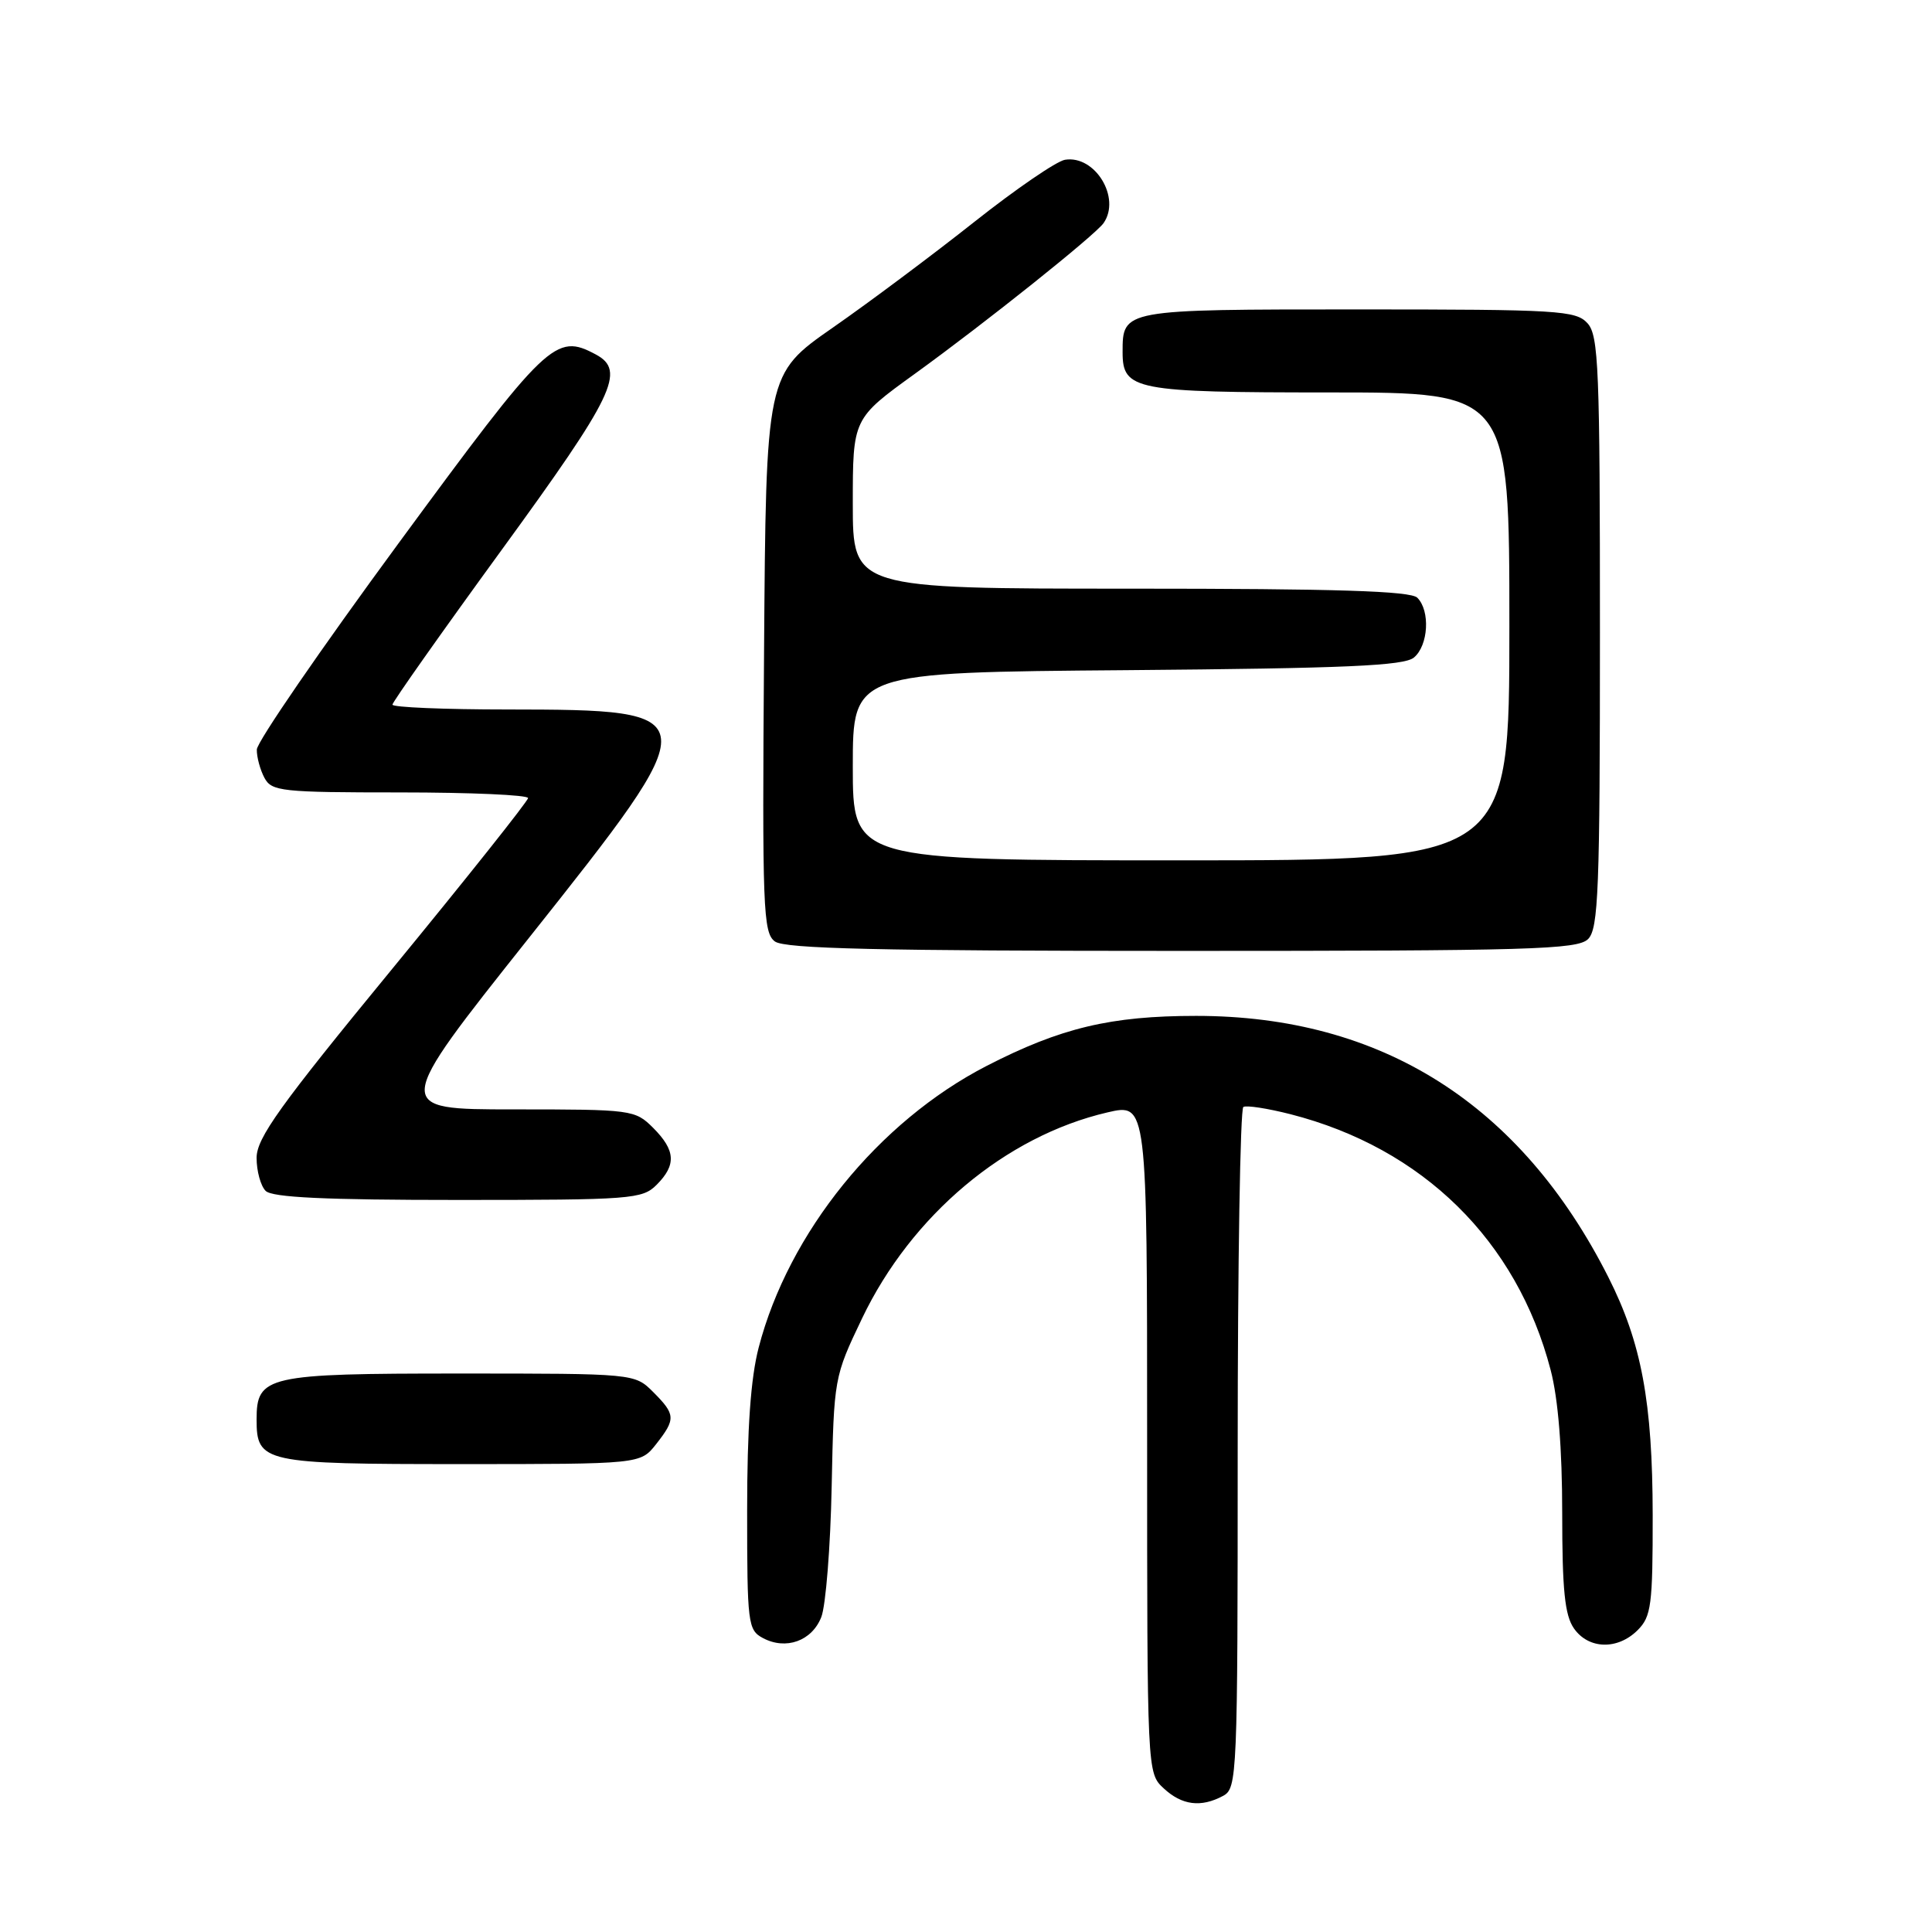 <?xml version="1.0" encoding="UTF-8" standalone="no"?>
<!DOCTYPE svg PUBLIC "-//W3C//DTD SVG 1.1//EN" "http://www.w3.org/Graphics/SVG/1.1/DTD/svg11.dtd" >
<svg xmlns="http://www.w3.org/2000/svg" xmlns:xlink="http://www.w3.org/1999/xlink" version="1.1" viewBox="0 0 256 256">
 <g >
 <path fill="currentColor"
d=" M 162.07 237.96 C 163.93 236.96 164.00 235.40 164.00 192.02 C 164.00 167.33 164.34 146.92 164.75 146.68 C 165.16 146.43 167.97 146.87 171.00 147.64 C 188.53 152.13 201.00 164.39 205.47 181.54 C 206.47 185.37 207.00 191.98 207.00 200.49 C 207.00 210.70 207.34 214.04 208.56 215.78 C 210.50 218.55 214.35 218.65 217.00 216.00 C 218.80 214.20 219.00 212.68 218.99 200.75 C 218.97 185.77 217.51 177.93 213.12 169.24 C 201.53 146.31 183.08 134.61 158.50 134.61 C 147.17 134.61 140.55 136.19 130.73 141.24 C 116.40 148.62 104.49 163.32 100.53 178.55 C 99.47 182.62 99.00 189.27 99.00 200.17 C 99.00 215.14 99.10 215.99 101.09 217.05 C 104.14 218.68 107.59 217.44 108.83 214.26 C 109.42 212.74 110.04 204.97 110.20 197.00 C 110.50 182.59 110.52 182.45 114.22 174.71 C 120.76 161.02 133.24 150.54 146.74 147.40 C 152.00 146.18 152.00 146.18 152.00 190.55 C 152.00 234.91 152.00 234.92 154.19 236.96 C 156.61 239.21 159.13 239.54 162.07 237.96 Z  M 86.93 191.37 C 89.56 188.02 89.53 187.44 86.55 184.45 C 84.09 182.00 84.09 182.00 60.87 182.00 C 35.33 182.00 34.00 182.30 34.00 188.08 C 34.00 193.81 34.85 194.00 61.00 194.00 C 84.85 194.00 84.85 194.00 86.93 191.37 Z  M 87.00 157.00 C 89.64 154.36 89.52 152.43 86.55 149.45 C 84.14 147.05 83.75 147.00 68.06 147.00 C 52.03 147.00 52.03 147.00 70.06 124.31 C 93.91 94.30 93.89 94.04 67.25 94.01 C 58.86 94.01 52.00 93.72 52.00 93.37 C 52.00 93.03 58.52 83.79 66.50 72.83 C 81.39 52.38 82.96 49.12 78.95 46.97 C 73.60 44.11 72.56 45.11 52.80 72.00 C 42.49 86.03 34.04 98.32 34.03 99.32 C 34.01 100.31 34.47 102.00 35.04 103.07 C 36.00 104.86 37.29 105.00 53.04 105.00 C 62.37 105.00 69.99 105.34 69.97 105.75 C 69.95 106.16 61.85 116.35 51.97 128.38 C 37.05 146.54 34.00 150.80 34.00 153.43 C 34.00 155.17 34.54 157.14 35.20 157.80 C 36.07 158.67 43.13 159.00 60.70 159.00 C 83.67 159.00 85.11 158.89 87.00 157.00 Z  M 210.43 124.43 C 211.80 123.05 212.00 117.97 212.00 83.76 C 212.00 48.78 211.83 44.46 210.35 42.83 C 208.81 41.14 206.52 41.00 179.97 41.00 C 148.69 41.00 148.75 40.99 148.75 46.68 C 148.75 51.69 150.35 52.00 176.19 52.00 C 200.00 52.00 200.00 52.00 200.00 83.00 C 200.00 114.00 200.00 114.00 156.50 114.00 C 113.00 114.00 113.00 114.00 113.00 101.55 C 113.00 89.09 113.00 89.09 149.35 88.80 C 178.35 88.56 186.03 88.22 187.35 87.13 C 189.27 85.53 189.54 80.94 187.80 79.20 C 186.91 78.31 177.09 78.00 149.80 78.00 C 113.00 78.00 113.00 78.00 113.00 66.74 C 113.00 55.47 113.00 55.47 121.25 49.51 C 130.60 42.75 145.13 31.14 146.23 29.56 C 148.56 26.21 145.10 20.53 141.12 21.17 C 140.00 21.35 134.60 25.05 129.13 29.38 C 123.65 33.72 115.20 40.04 110.34 43.42 C 101.50 49.58 101.50 49.58 101.24 86.54 C 100.99 120.40 101.11 123.60 102.68 124.75 C 103.99 125.71 116.41 126.00 156.62 126.00 C 202.77 126.00 209.04 125.82 210.43 124.43 Z "/>
</g>
</svg>